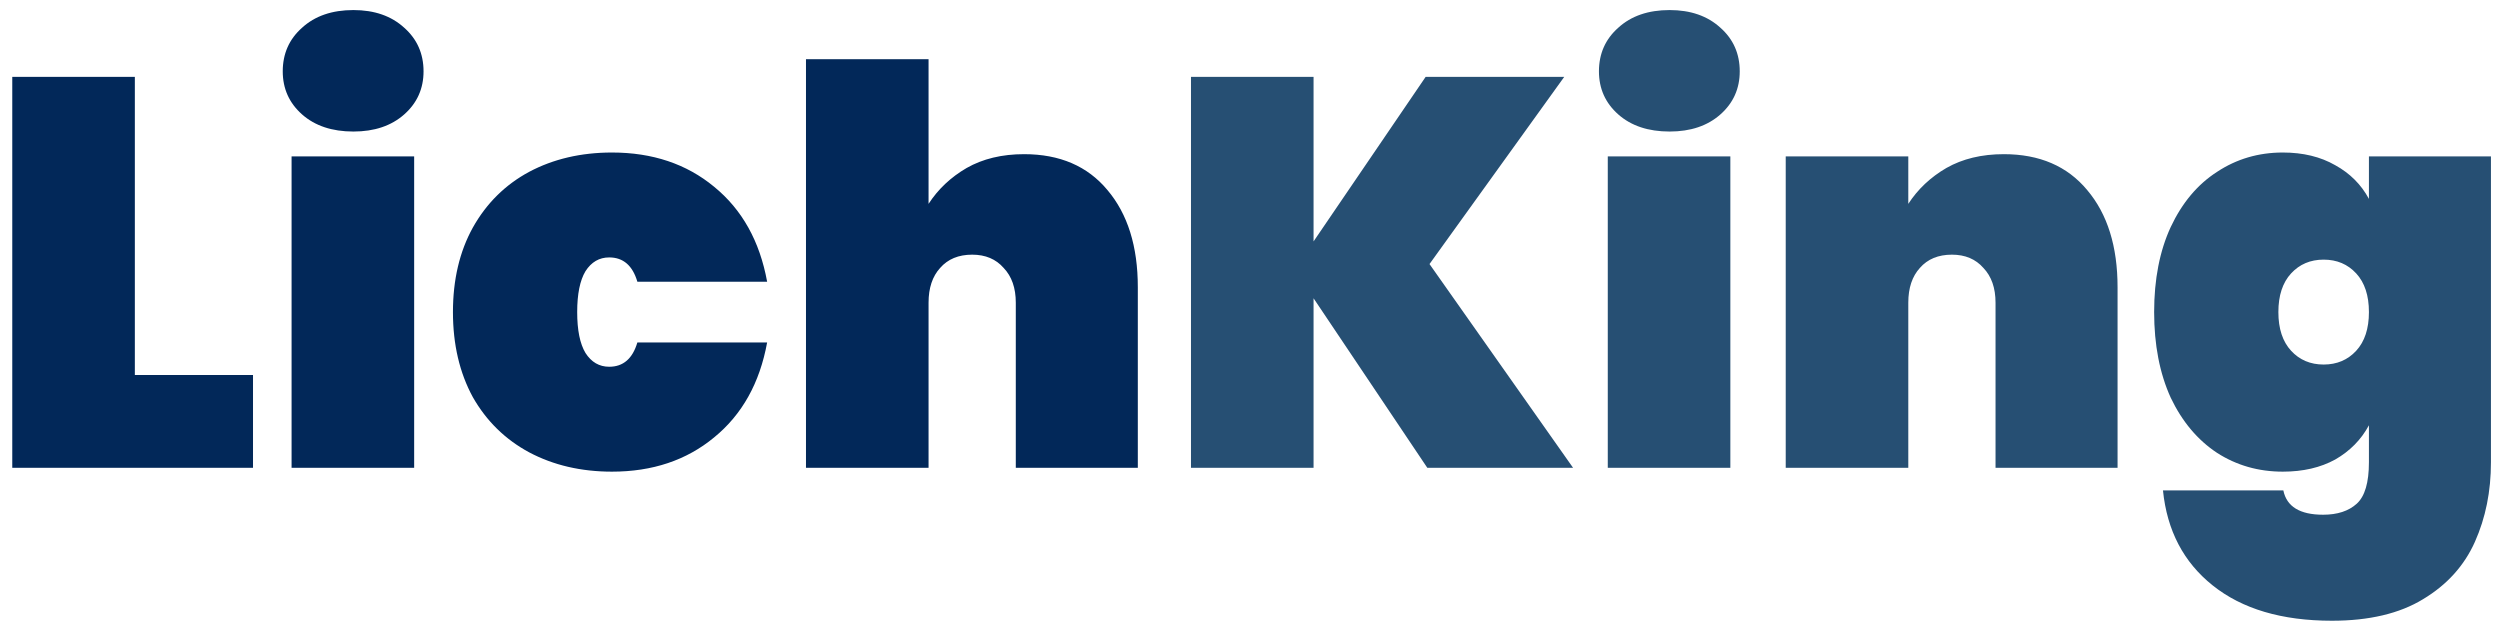 <svg width="163" height="41" viewBox="0 0 163 41" fill="none" xmlns="http://www.w3.org/2000/svg">
<path d="M8.792 24.452H16.496V30.5H0.8V5.012H8.792V24.452ZM23.043 8.576C21.651 8.576 20.535 8.204 19.695 7.46C18.855 6.716 18.435 5.78 18.435 4.652C18.435 3.5 18.855 2.552 19.695 1.808C20.535 1.04 21.651 0.656 23.043 0.656C24.411 0.656 25.515 1.04 26.355 1.808C27.195 2.552 27.615 3.5 27.615 4.652C27.615 5.78 27.195 6.716 26.355 7.46C25.515 8.204 24.411 8.576 23.043 8.576ZM27.003 10.196V30.5H19.011V10.196H27.003ZM29.532 20.348C29.532 18.236 29.965 16.4 30.828 14.84C31.716 13.256 32.941 12.044 34.501 11.204C36.084 10.364 37.885 9.944 39.901 9.944C42.541 9.944 44.761 10.688 46.56 12.176C48.385 13.664 49.536 15.728 50.017 18.368H41.556C41.245 17.312 40.633 16.784 39.721 16.784C39.072 16.784 38.556 17.084 38.172 17.684C37.812 18.284 37.633 19.172 37.633 20.348C37.633 21.524 37.812 22.412 38.172 23.012C38.556 23.612 39.072 23.912 39.721 23.912C40.633 23.912 41.245 23.384 41.556 22.328H50.017C49.536 24.968 48.385 27.032 46.56 28.52C44.761 30.008 42.541 30.752 39.901 30.752C37.885 30.752 36.084 30.332 34.501 29.492C32.941 28.652 31.716 27.452 30.828 25.892C29.965 24.308 29.532 22.46 29.532 20.348ZM66.77 10.052C69.098 10.052 70.91 10.832 72.206 12.392C73.526 13.952 74.186 16.064 74.186 18.728V30.5H66.23V19.736C66.23 18.776 65.966 18.02 65.438 17.468C64.934 16.892 64.25 16.604 63.386 16.604C62.498 16.604 61.802 16.892 61.298 17.468C60.794 18.02 60.542 18.776 60.542 19.736V30.5H52.55V3.86H60.542V13.292C61.166 12.332 61.994 11.552 63.026 10.952C64.082 10.352 65.33 10.052 66.77 10.052Z" fill="#022859"/>
<path d="M93.06 30.5L85.644 19.448V30.5H77.652V5.012H85.644V15.74L92.952 5.012H101.988L93.204 17.216L102.564 30.5H93.06ZM108.859 8.576C107.467 8.576 106.351 8.204 105.511 7.46C104.671 6.716 104.251 5.78 104.251 4.652C104.251 3.5 104.671 2.552 105.511 1.808C106.351 1.04 107.467 0.656 108.859 0.656C110.227 0.656 111.331 1.04 112.171 1.808C113.011 2.552 113.431 3.5 113.431 4.652C113.431 5.78 113.011 6.716 112.171 7.46C111.331 8.204 110.227 8.576 108.859 8.576ZM112.819 10.196V30.5H104.827V10.196H112.819ZM130.649 10.052C132.977 10.052 134.789 10.832 136.085 12.392C137.405 13.952 138.065 16.064 138.065 18.728V30.5H130.109V19.736C130.109 18.776 129.845 18.02 129.317 17.468C128.813 16.892 128.129 16.604 127.265 16.604C126.377 16.604 125.681 16.892 125.177 17.468C124.673 18.02 124.421 18.776 124.421 19.736V30.5H116.429V10.196H124.421V13.292C125.045 12.332 125.873 11.552 126.905 10.952C127.961 10.352 129.209 10.052 130.649 10.052ZM148.838 9.944C150.158 9.944 151.298 10.22 152.258 10.772C153.218 11.3 153.95 12.032 154.454 12.968V10.196H162.41V30.14C162.41 32.036 162.062 33.764 161.366 35.324C160.67 36.884 159.542 38.132 157.982 39.068C156.446 40.004 154.466 40.472 152.042 40.472C148.778 40.472 146.186 39.704 144.266 38.168C142.37 36.656 141.29 34.592 141.026 31.976H148.874C149.09 33.032 149.954 33.56 151.466 33.56C152.402 33.56 153.134 33.32 153.662 32.84C154.19 32.36 154.454 31.46 154.454 30.14V27.728C153.95 28.664 153.218 29.408 152.258 29.96C151.298 30.488 150.158 30.752 148.838 30.752C147.254 30.752 145.826 30.344 144.554 29.528C143.282 28.688 142.274 27.488 141.53 25.928C140.81 24.344 140.45 22.484 140.45 20.348C140.45 18.212 140.81 16.364 141.53 14.804C142.274 13.22 143.282 12.02 144.554 11.204C145.826 10.364 147.254 9.944 148.838 9.944ZM154.454 20.348C154.454 19.268 154.178 18.428 153.626 17.828C153.074 17.228 152.366 16.928 151.502 16.928C150.638 16.928 149.93 17.228 149.378 17.828C148.826 18.428 148.55 19.268 148.55 20.348C148.55 21.428 148.826 22.268 149.378 22.868C149.93 23.468 150.638 23.768 151.502 23.768C152.366 23.768 153.074 23.468 153.626 22.868C154.178 22.268 154.454 21.428 154.454 20.348Z" fill="#264F73"/>
</svg>
